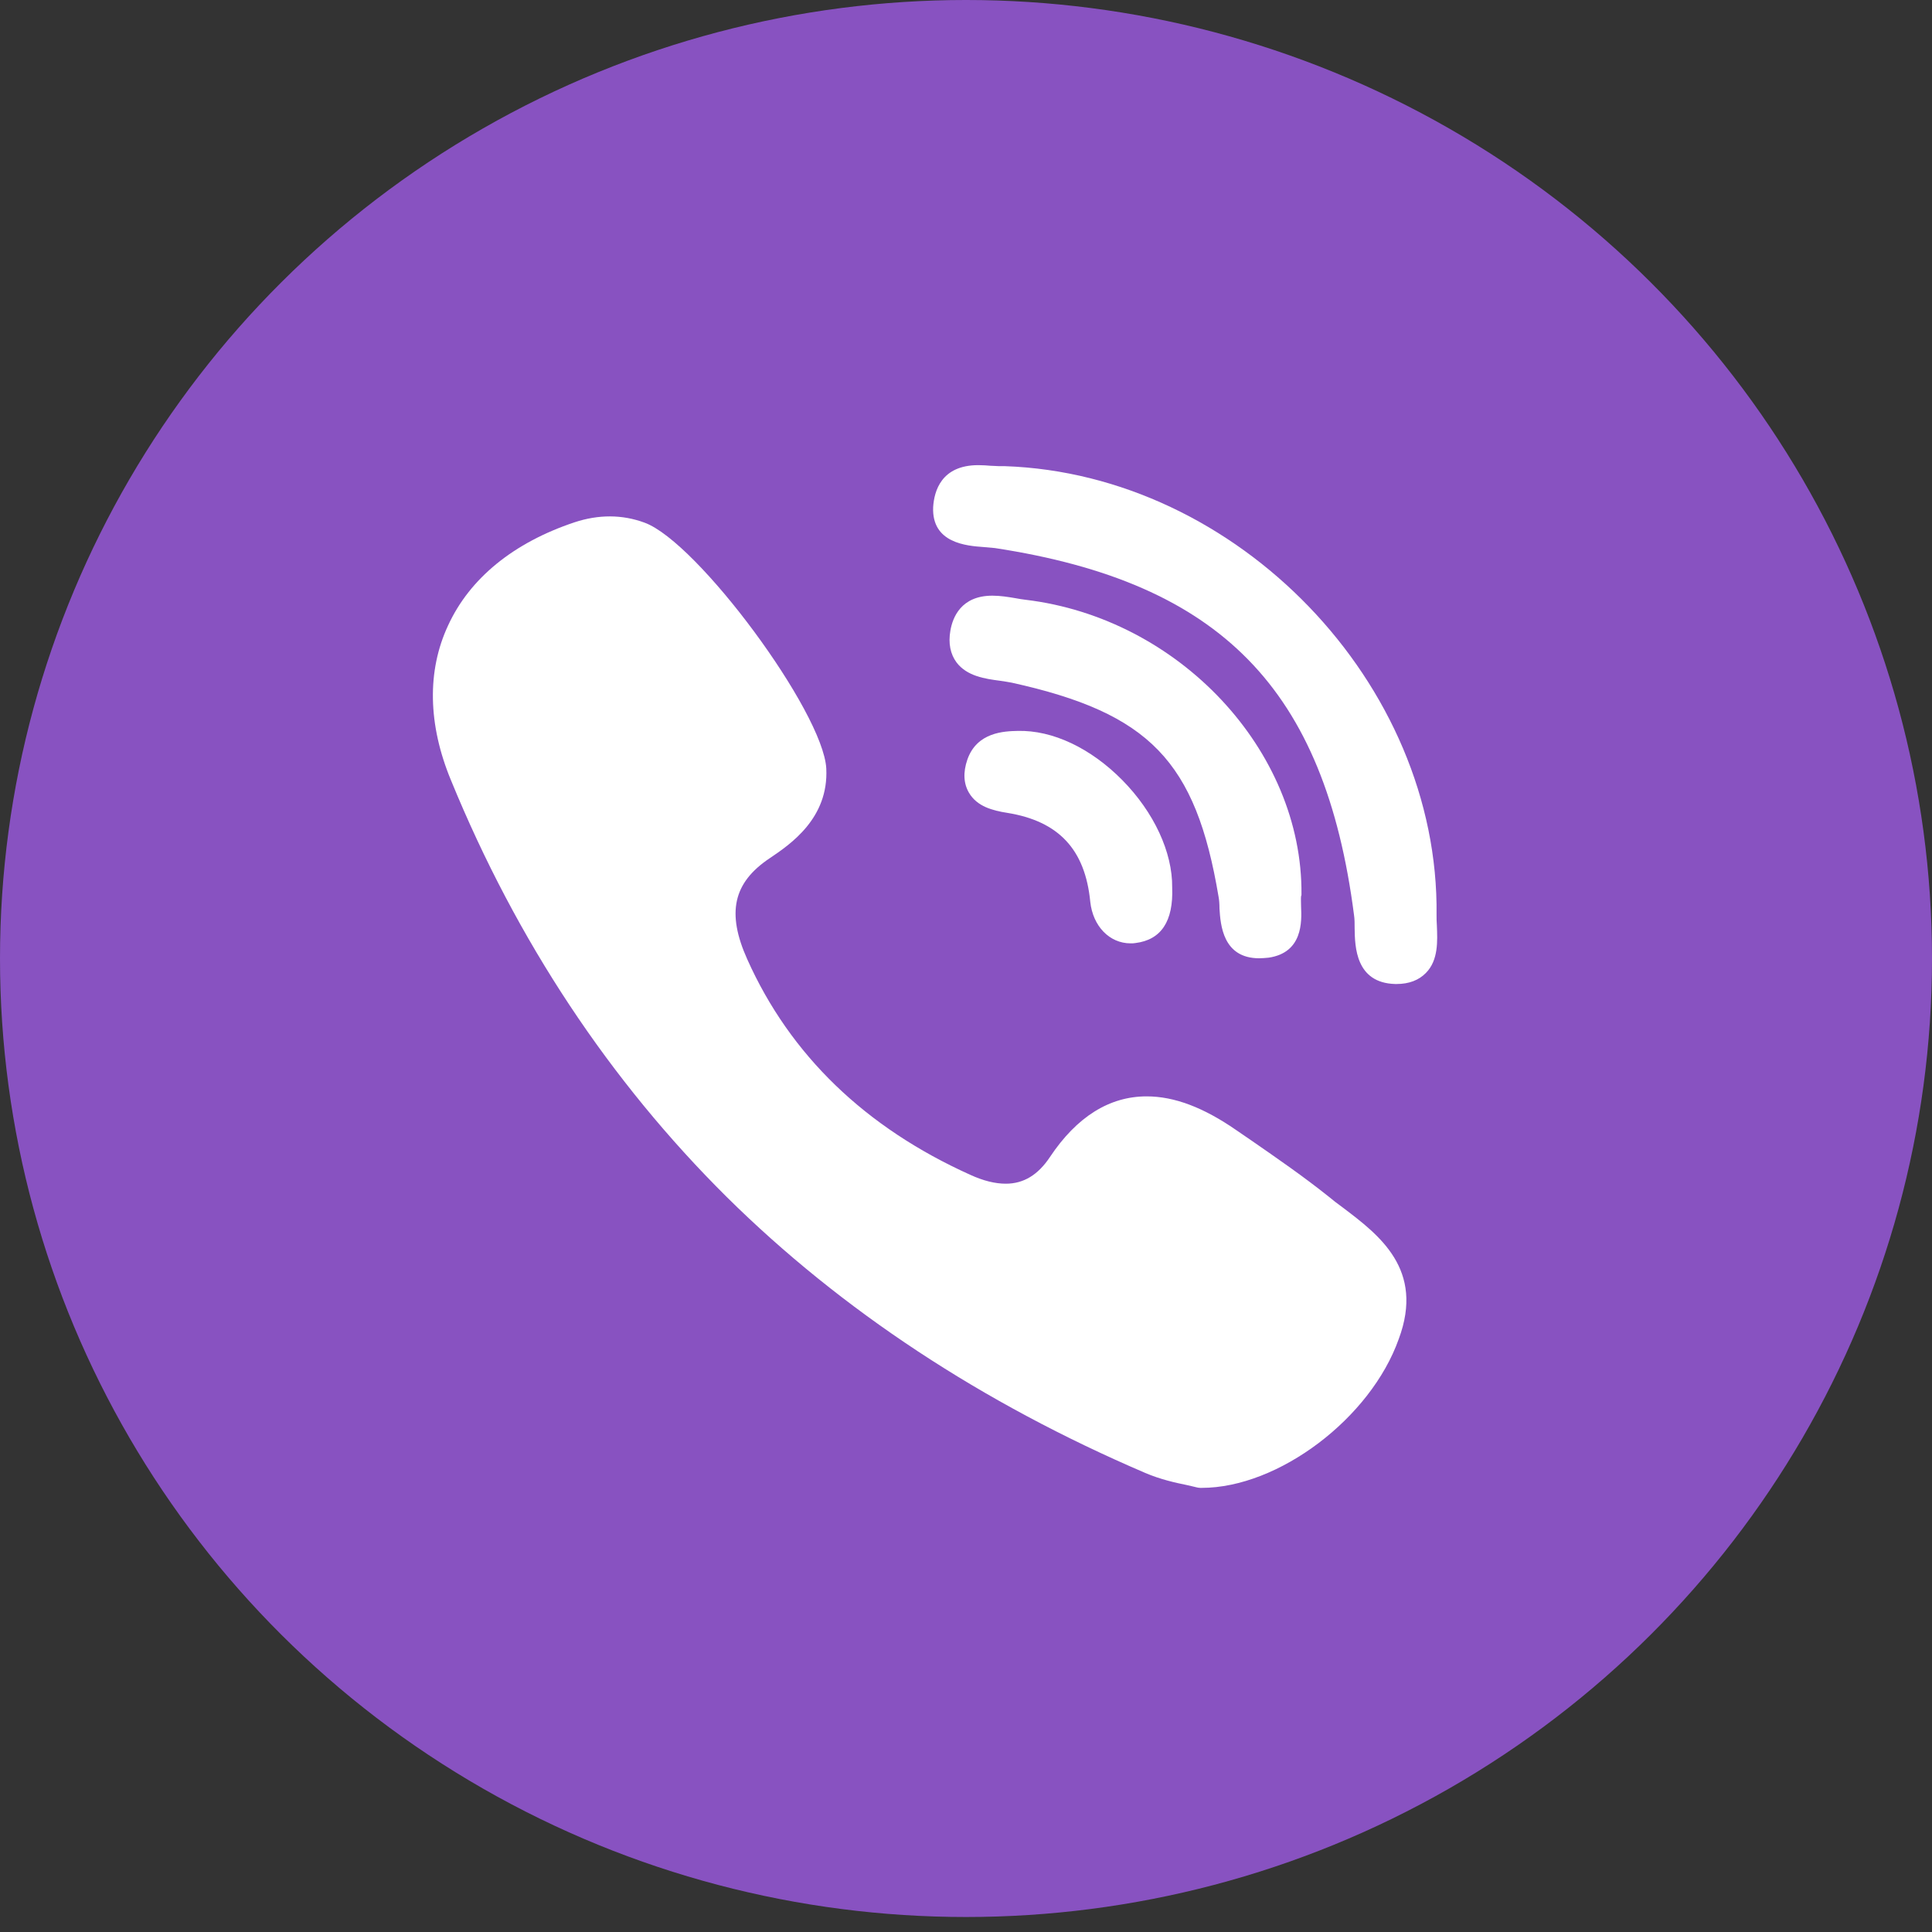 <svg width="25" height="25" viewBox="0 0 25 25" fill="none" xmlns="http://www.w3.org/2000/svg">
<rect x="0" y="0" width="25" height="25" fill="#333333" stroke="none"/>
<ellipse cx="12.5" cy="12.403" rx="12.5" ry="12.403" fill="#8852C1"/>
<path d="M16.841 11.574C16.857 9.709 15.255 7.999 13.271 7.761C13.23 7.757 13.188 7.749 13.143 7.741C13.043 7.724 12.944 7.708 12.841 7.708C12.435 7.708 12.327 7.991 12.298 8.16C12.269 8.324 12.298 8.464 12.377 8.571C12.513 8.751 12.749 8.784 12.94 8.809C12.994 8.817 13.048 8.825 13.093 8.834C14.874 9.228 15.474 9.848 15.768 11.603C15.776 11.644 15.78 11.697 15.78 11.755C15.793 11.964 15.822 12.4 16.294 12.4C16.331 12.4 16.377 12.396 16.418 12.392C16.857 12.326 16.845 11.927 16.836 11.734C16.836 11.681 16.832 11.627 16.836 11.595C16.841 11.59 16.841 11.582 16.841 11.574Z" fill="white"/>
<path d="M12.73 7.079C12.784 7.083 12.833 7.088 12.875 7.092C15.798 7.539 17.144 8.916 17.521 11.841C17.529 11.89 17.529 11.952 17.529 12.018C17.533 12.248 17.541 12.72 18.055 12.733H18.071C18.233 12.733 18.361 12.683 18.452 12.589C18.614 12.425 18.601 12.174 18.593 11.977C18.589 11.928 18.589 11.882 18.589 11.841C18.626 8.846 16.013 6.134 12.999 6.032C12.986 6.032 12.974 6.032 12.961 6.032C12.957 6.032 12.945 6.032 12.924 6.032C12.895 6.032 12.858 6.027 12.817 6.027C12.771 6.023 12.717 6.019 12.659 6.019C12.179 6.019 12.088 6.356 12.075 6.562C12.055 7.03 12.51 7.063 12.73 7.079Z" fill="white"/>
<path d="M17.375 15.625C17.313 15.58 17.247 15.53 17.189 15.481C16.87 15.226 16.531 14.992 16.199 14.762C16.133 14.717 16.063 14.668 15.996 14.623C15.574 14.331 15.197 14.187 14.837 14.187C14.357 14.187 13.934 14.45 13.586 14.972C13.433 15.202 13.247 15.317 13.015 15.317C12.878 15.317 12.725 15.28 12.555 15.202C11.197 14.59 10.224 13.653 9.669 12.412C9.4 11.812 9.487 11.422 9.959 11.106C10.228 10.925 10.725 10.588 10.692 9.943C10.651 9.211 9.027 7.013 8.34 6.763C8.05 6.656 7.744 6.656 7.433 6.759C6.646 7.022 6.079 7.482 5.798 8.094C5.524 8.681 5.537 9.376 5.835 10.095C6.688 12.178 7.893 13.99 9.404 15.489C10.887 16.956 12.709 18.156 14.82 19.06C15.011 19.142 15.21 19.187 15.355 19.216C15.404 19.228 15.446 19.236 15.479 19.245C15.495 19.249 15.512 19.253 15.533 19.253H15.549C16.543 19.253 17.736 18.353 18.1 17.326C18.435 16.426 17.847 15.982 17.375 15.625Z" fill="white"/>
<path d="M13.168 9.458C12.999 9.462 12.643 9.471 12.518 9.828C12.46 9.996 12.469 10.14 12.539 10.259C12.643 10.436 12.845 10.489 13.032 10.518C13.698 10.625 14.042 10.991 14.108 11.669C14.142 11.985 14.357 12.207 14.63 12.207C14.651 12.207 14.672 12.207 14.692 12.203C15.024 12.162 15.185 11.923 15.168 11.484C15.173 11.028 14.932 10.51 14.523 10.095C14.113 9.68 13.62 9.446 13.168 9.458Z" fill="white"/>
</svg>
